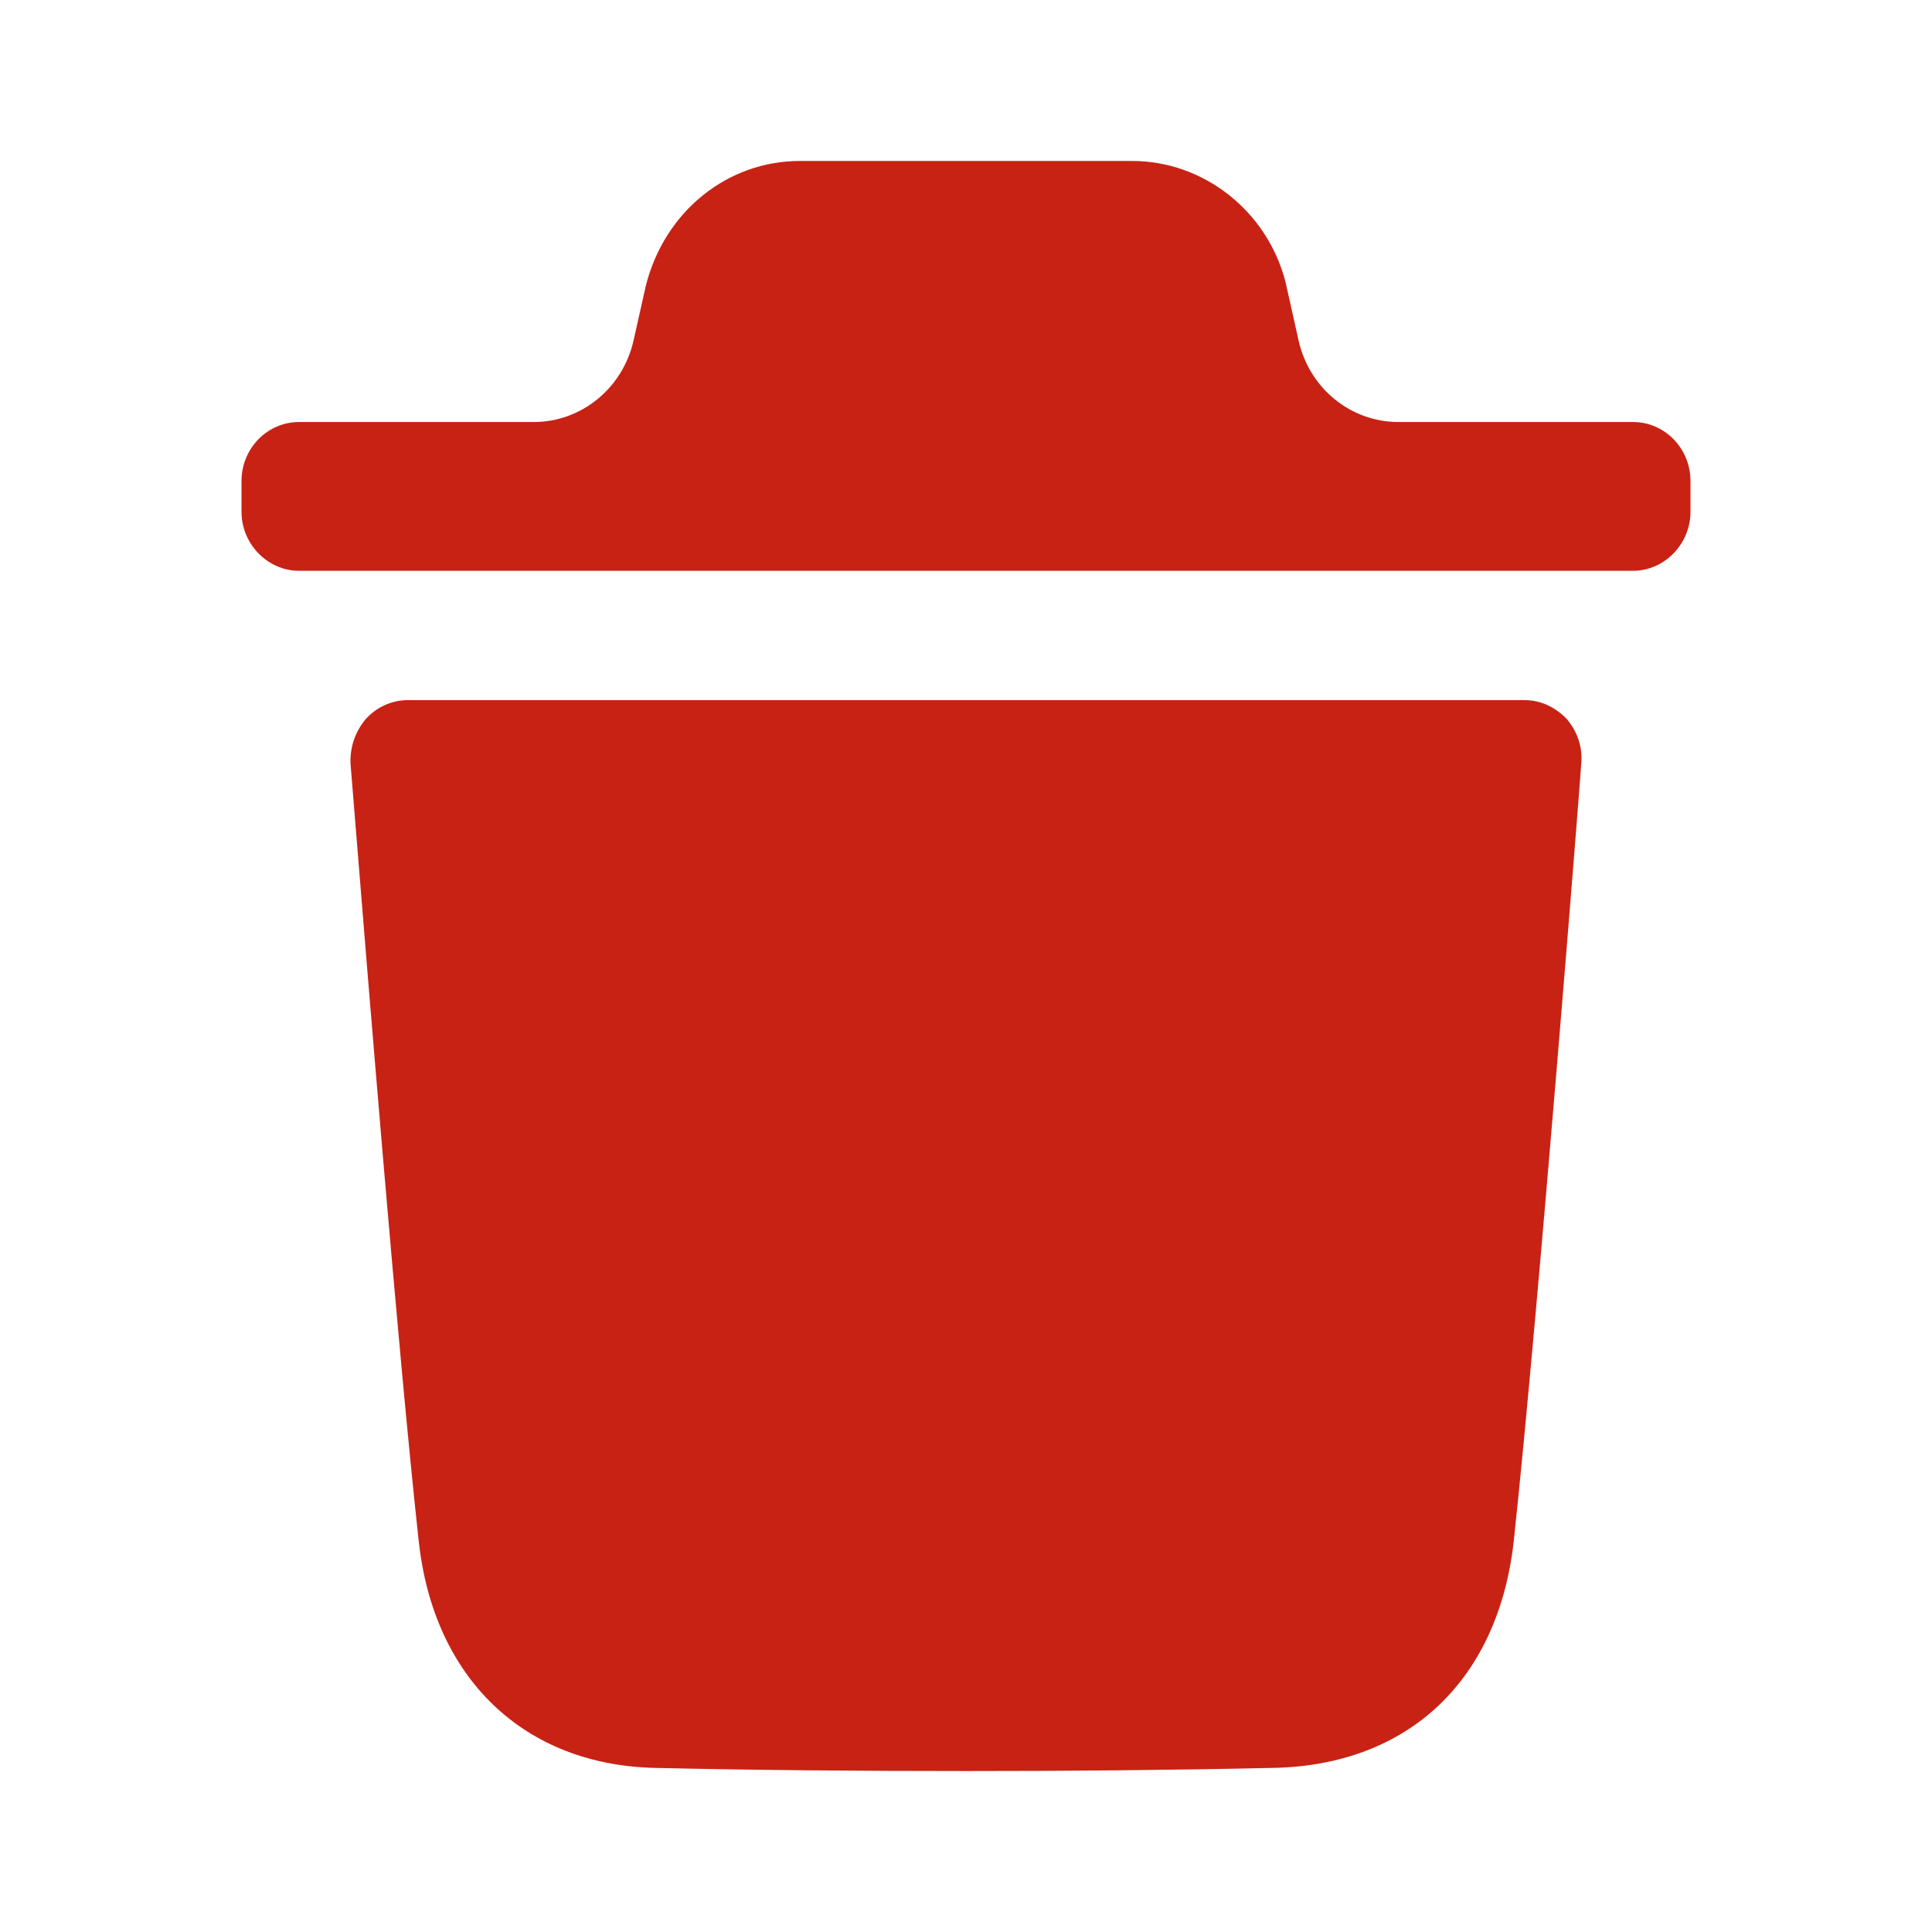 <svg width="16" height="16" viewBox="0 0 16 16" fill="none" xmlns="http://www.w3.org/2000/svg">
<path fill-rule="evenodd" clip-rule="evenodd" d="M13.525 3.495C13.784 3.495 14 3.711 14 3.985V4.238C14 4.505 13.784 4.727 13.525 4.727H2.476C2.216 4.727 2 4.505 2 4.238V3.985C2 3.711 2.216 3.495 2.476 3.495H4.42C4.815 3.495 5.158 3.215 5.247 2.819L5.349 2.364C5.507 1.745 6.028 1.333 6.624 1.333H9.376C9.966 1.333 10.492 1.745 10.645 2.331L10.754 2.818C10.842 3.215 11.185 3.495 11.581 3.495H13.525ZM12.537 12.756C12.74 10.865 13.095 6.371 13.095 6.326C13.108 6.189 13.064 6.059 12.975 5.954C12.88 5.856 12.759 5.798 12.626 5.798H3.379C3.245 5.798 3.118 5.856 3.03 5.954C2.941 6.059 2.897 6.189 2.903 6.326C2.904 6.334 2.917 6.493 2.938 6.757C3.033 7.933 3.297 11.207 3.467 12.756C3.588 13.897 4.337 14.615 5.421 14.641C6.258 14.66 7.121 14.667 8.003 14.667C8.833 14.667 9.677 14.66 10.54 14.641C11.662 14.621 12.41 13.917 12.537 12.756Z" fill="#C82215"/>
</svg>
